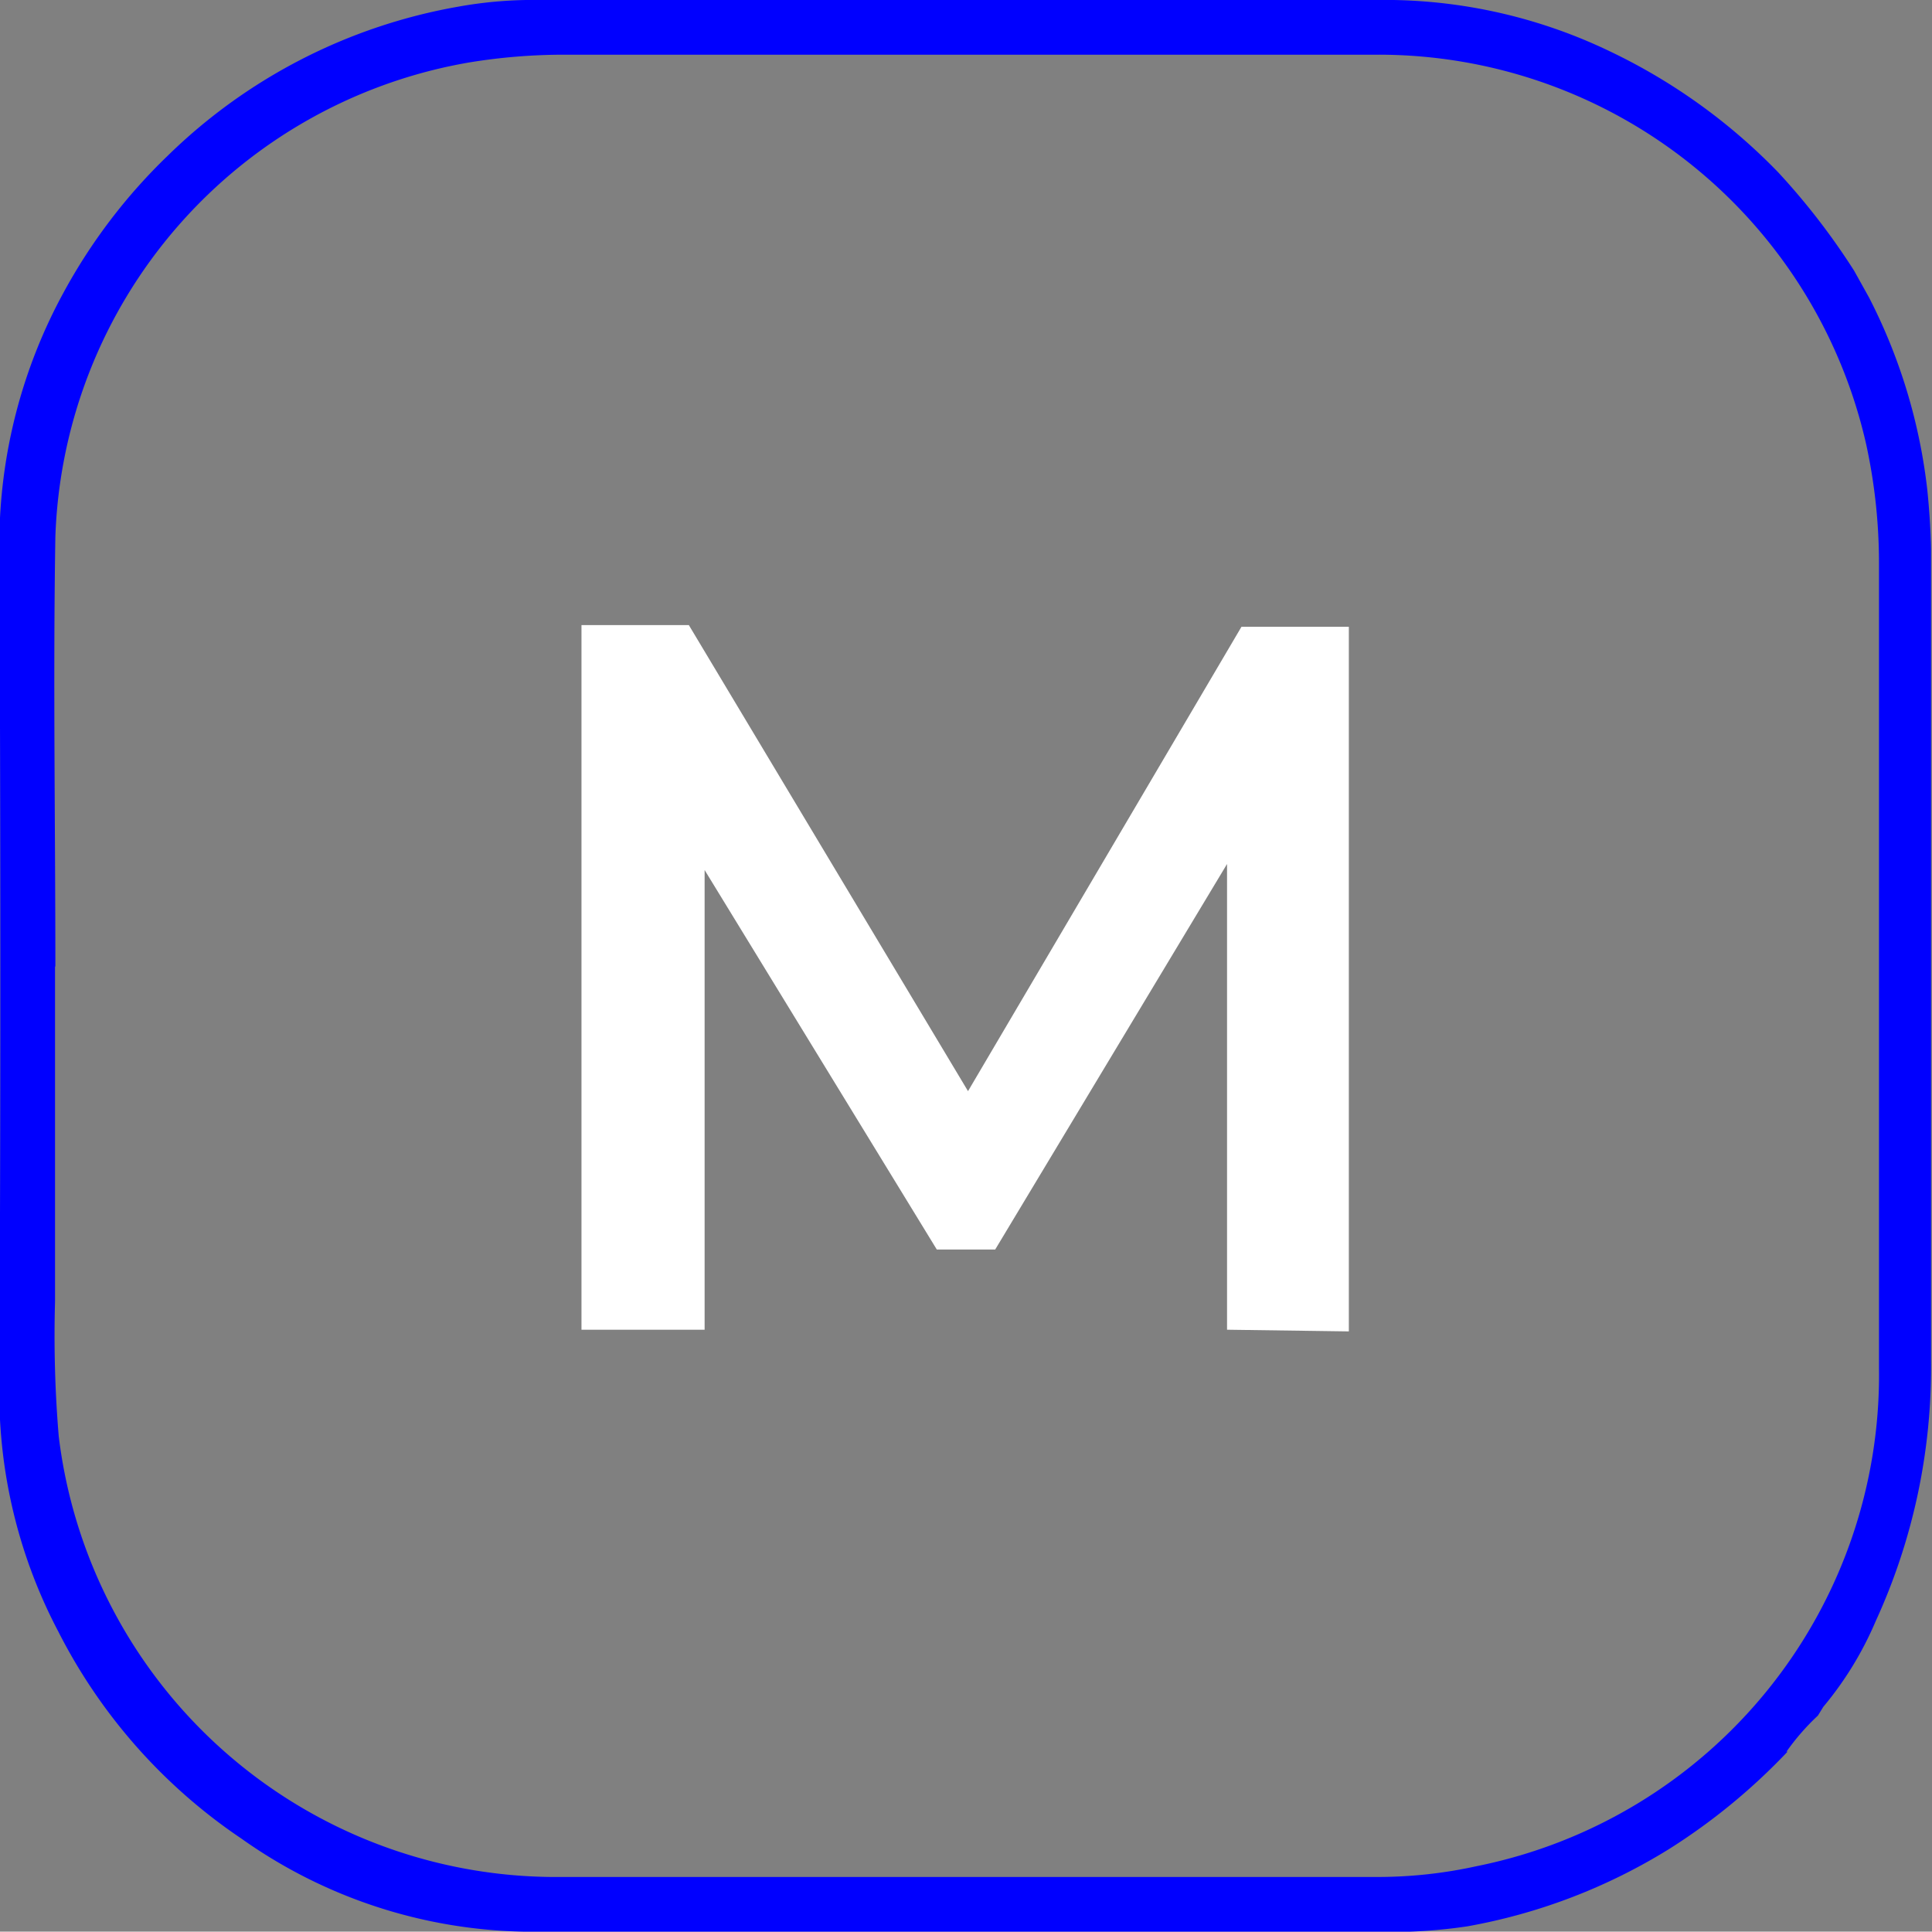 <svg xmlns="http://www.w3.org/2000/svg" viewBox="0 0 57.58 57.57"><rect x="0" y="0" width="57.58" height="57.57" fill="#808080" stroke="none"/><defs><style>.cls-1{fill:blue;}.cls-2{fill:#fff;}</style></defs><g id="Layer_2" data-name="Layer 2"><g id="Pantalla_4" data-name="Pantalla 4"><g id="icon_estacion"><path class="cls-1" d="M53.28,52.2a18.29,18.29,0,0,1-3.54,2.91,17.12,17.12,0,0,1-6,2.3,15.27,15.27,0,0,1-2.79.16c-8.43,0-16.86,0-25.29,0a15,15,0,0,1-8.46-2.77,16.38,16.38,0,0,1-5.46-6.17,15.26,15.26,0,0,1-1.76-7q.06-12.7,0-25.42A15.68,15.68,0,0,1,1.91,8.69,16.74,16.74,0,0,1,5,4.64,16.44,16.44,0,0,1,13.65.2,12.62,12.62,0,0,1,16.11,0q12.7,0,25.42,0A15.49,15.49,0,0,1,48,1.54a17.37,17.37,0,0,1,5,3.6,20.61,20.61,0,0,1,2.26,2.93l.44.79a16.61,16.61,0,0,1,1.74,5.74c.06.59.1,1.18.11,1.77,0,8.07,0,16.14,0,24.2a18.09,18.09,0,0,1-1.65,7.75,10.16,10.16,0,0,1-1.56,2.55l-.16.26h0a6.87,6.87,0,0,0-.94,1.08M1.64,28.8h0c0,3.33,0,6.67,0,10a36,36,0,0,0,.11,4A14.93,14.93,0,0,0,16.42,55.94q12.34,0,24.69,0A13.71,13.71,0,0,0,44,55.62,14.93,14.93,0,0,0,56,40.77v-24a16.64,16.64,0,0,0-.38-3.52A14.9,14.9,0,0,0,41.08,1.63q-12.15,0-24.29,0a17.53,17.53,0,0,0-2.8.23A14.86,14.86,0,0,0,1.65,16c-.07,4.27,0,8.54,0,12.81"/><path class="cls-2" d="M36.57,39.63l0-13.88L29.66,37.24H27.92L21,25.93v13.7H17.33v-21h3.2l8.32,13.89L37,18.68h3.2l0,21Z"/></g></g></g></svg>